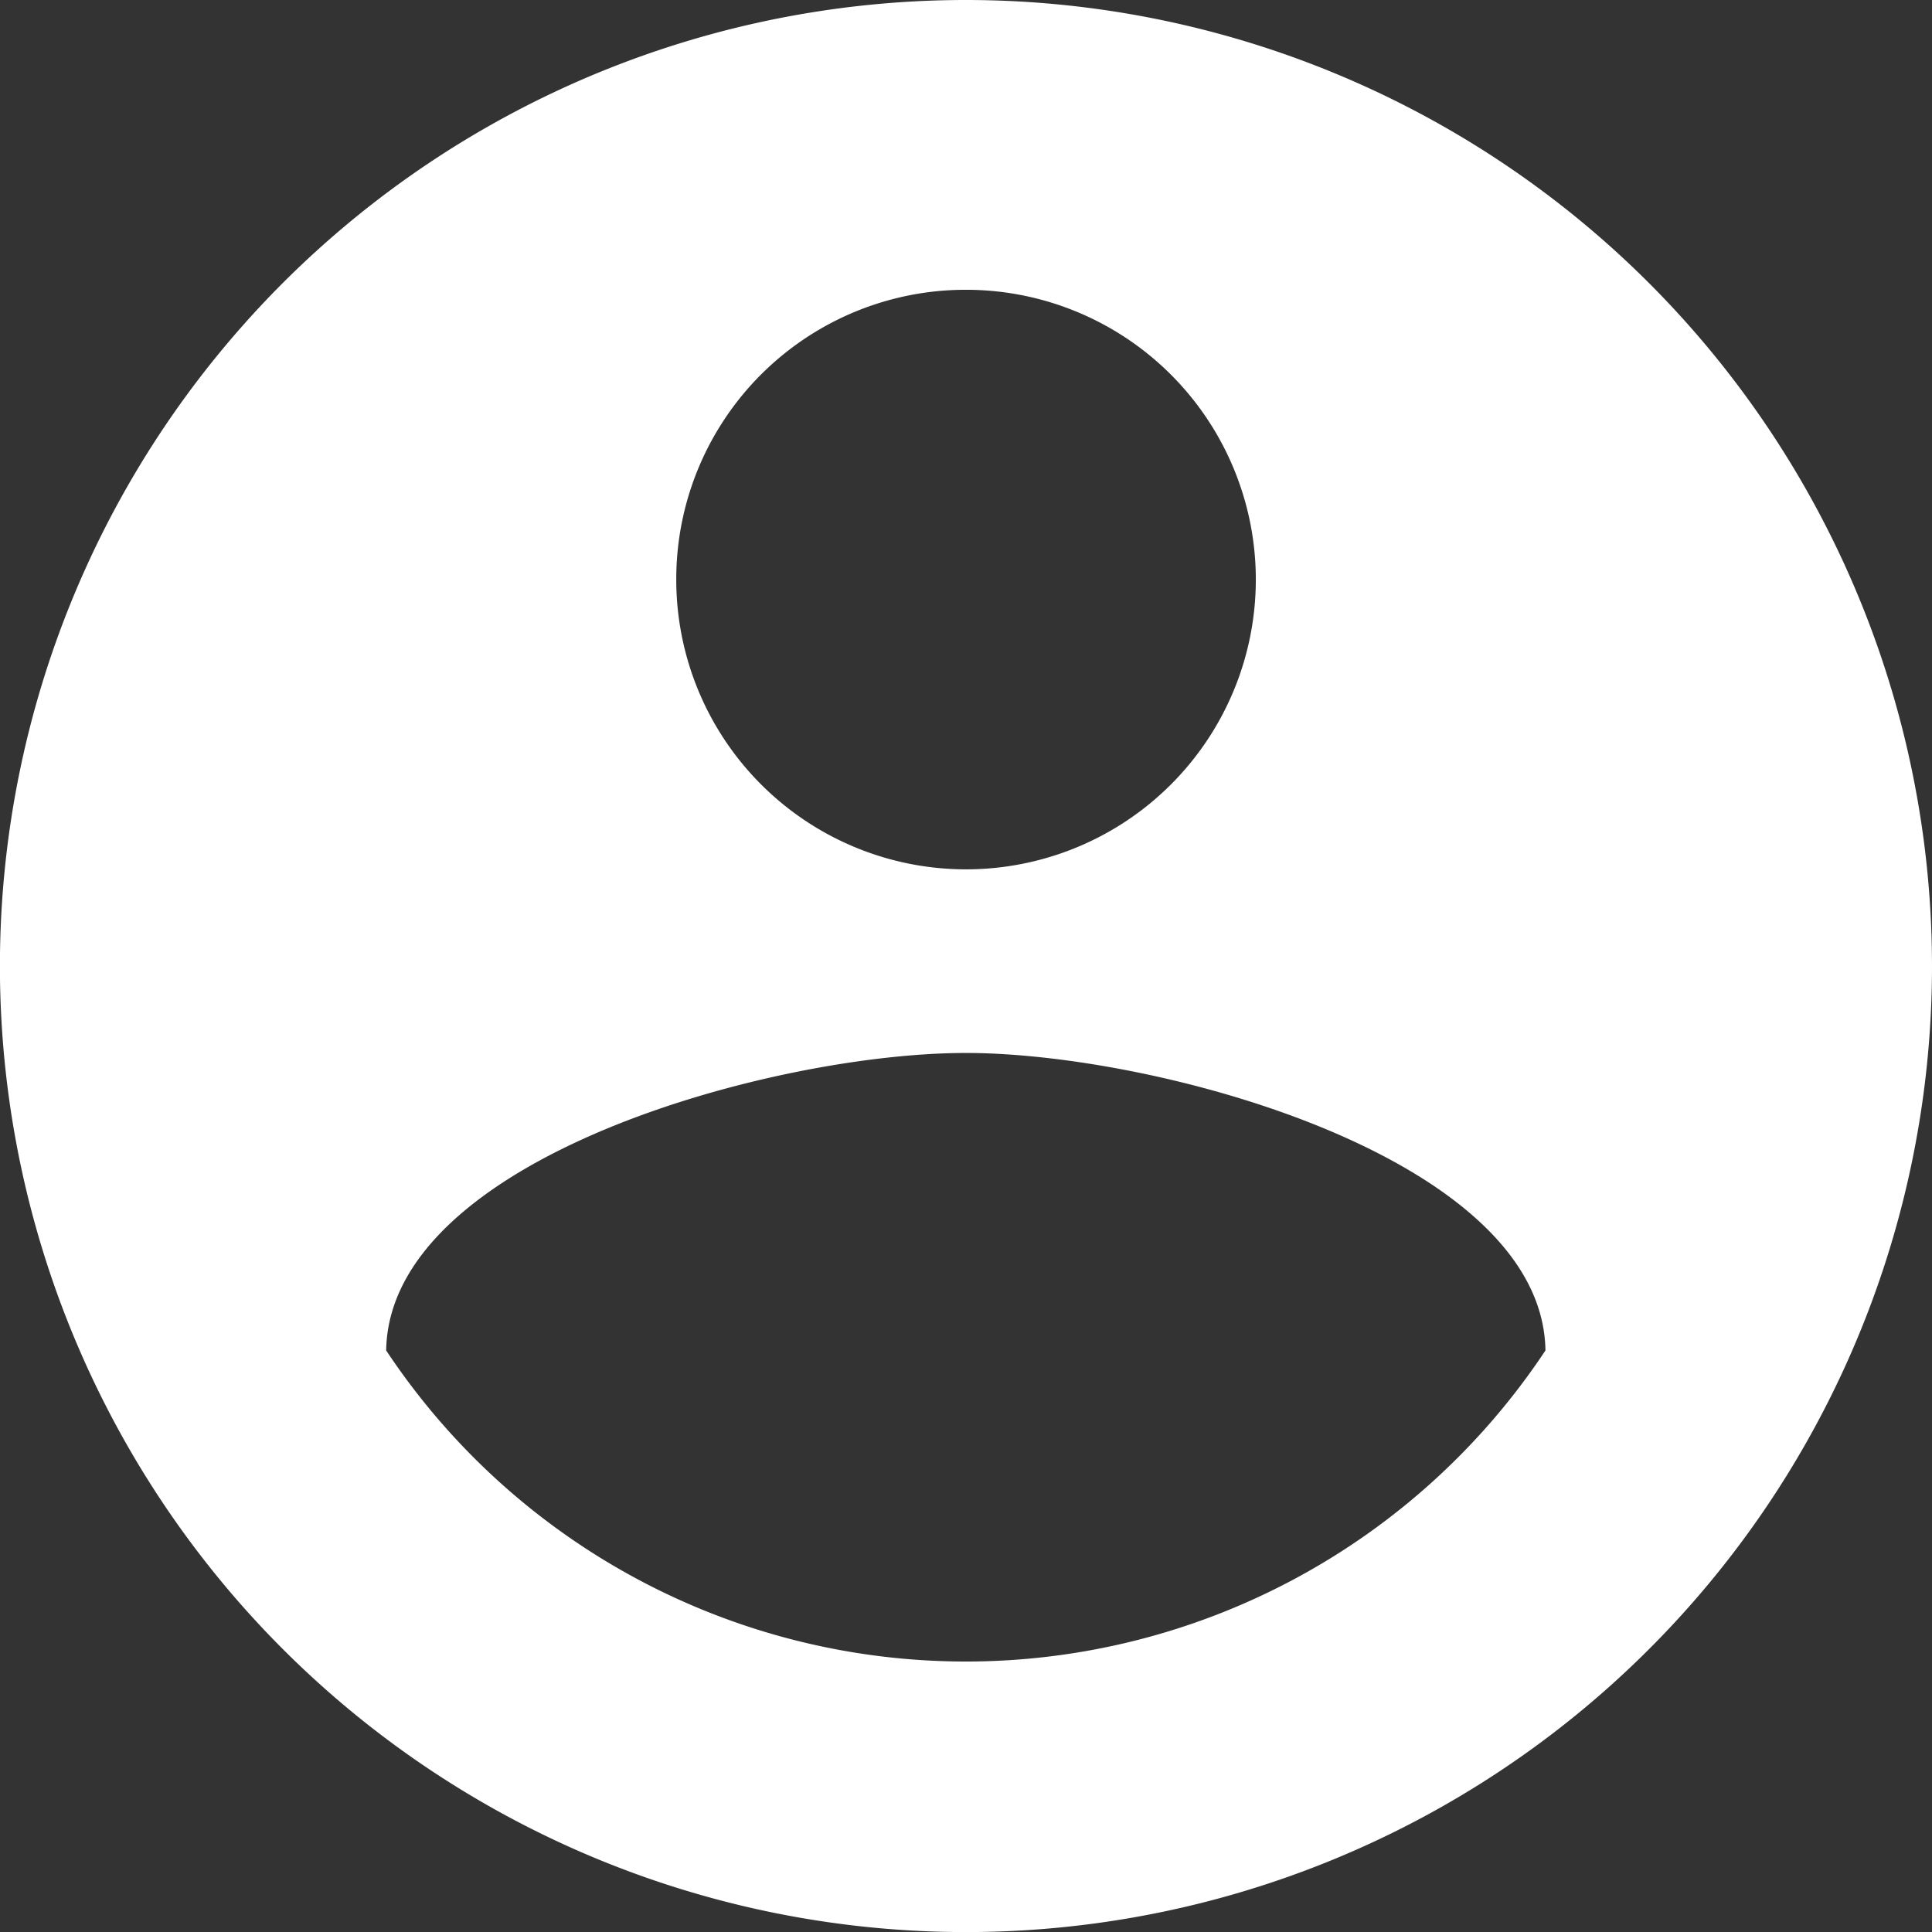 <svg xmlns="http://www.w3.org/2000/svg" width="25.515" height="25.515" viewBox="0 0 25.515 25.515">
  <rect x="0" y="0" width="25.515" height="25.515" fill="#333333" stroke="none"/>
  <path id="Icon_material-account-circle" data-name="Icon material-account-circle" d="M15.758,3A12.758,12.758,0,1,0,28.515,15.758,12.762,12.762,0,0,0,15.758,3Zm0,3.827a3.827,3.827,0,1,1-3.827,3.827A3.822,3.822,0,0,1,15.758,6.827Zm0,18.116A9.186,9.186,0,0,1,8.1,20.835c.038-2.539,5.1-3.929,7.655-3.929s7.616,1.391,7.655,3.929A9.186,9.186,0,0,1,15.758,24.943Z" transform="translate(-3 -3)" fill="#fff"/>
</svg>
